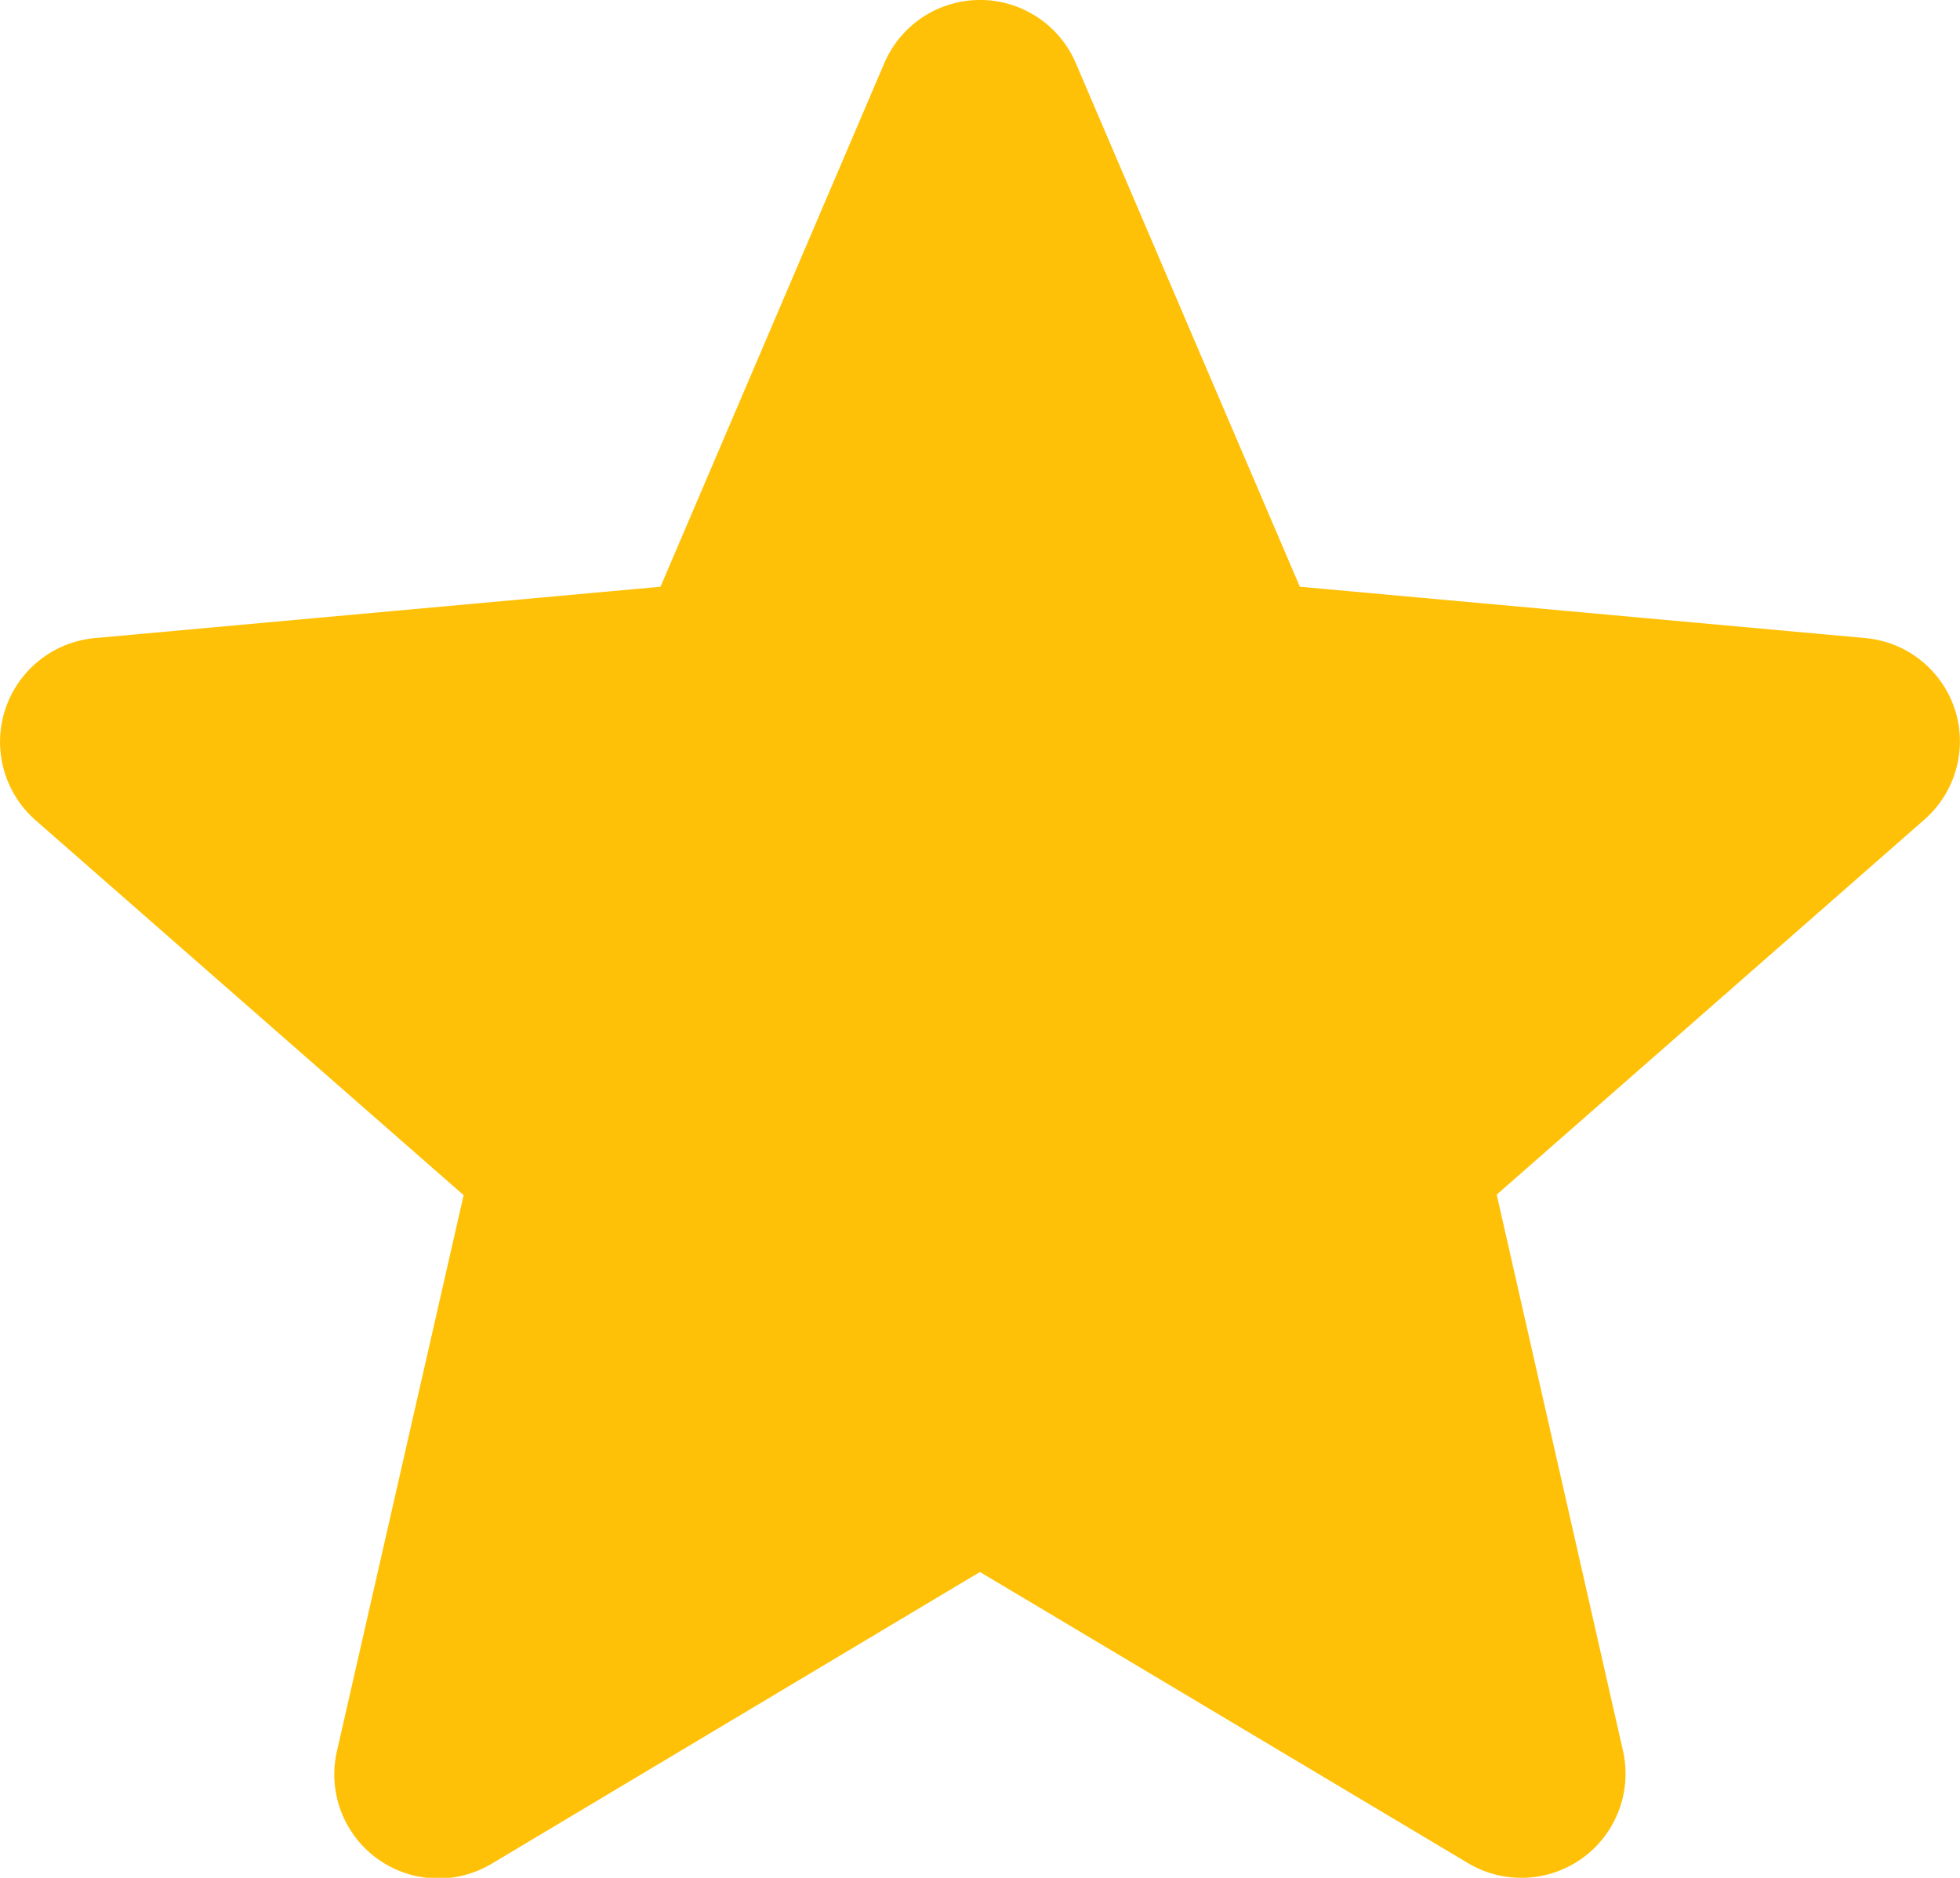 <svg xmlns="http://www.w3.org/2000/svg" width="17.333" height="16.61" viewBox="0 0 17.333 16.61">
  <path id="star" d="M17.288,6.768a.919.919,0,0,0-.793-.633l-5-.454L9.514,1.05a.921.921,0,0,0-1.694,0L5.841,5.681l-5,.454A.922.922,0,0,0,.315,7.747L4.1,11.063,2.981,15.975a.92.92,0,0,0,1.37,1l4.315-2.579L12.98,16.97a.921.921,0,0,0,1.371-1l-1.115-4.912,3.781-3.316a.922.922,0,0,0,.27-.979Zm0,0" transform="translate(0 -0.491)" fill="#ffc107"/>
</svg>
